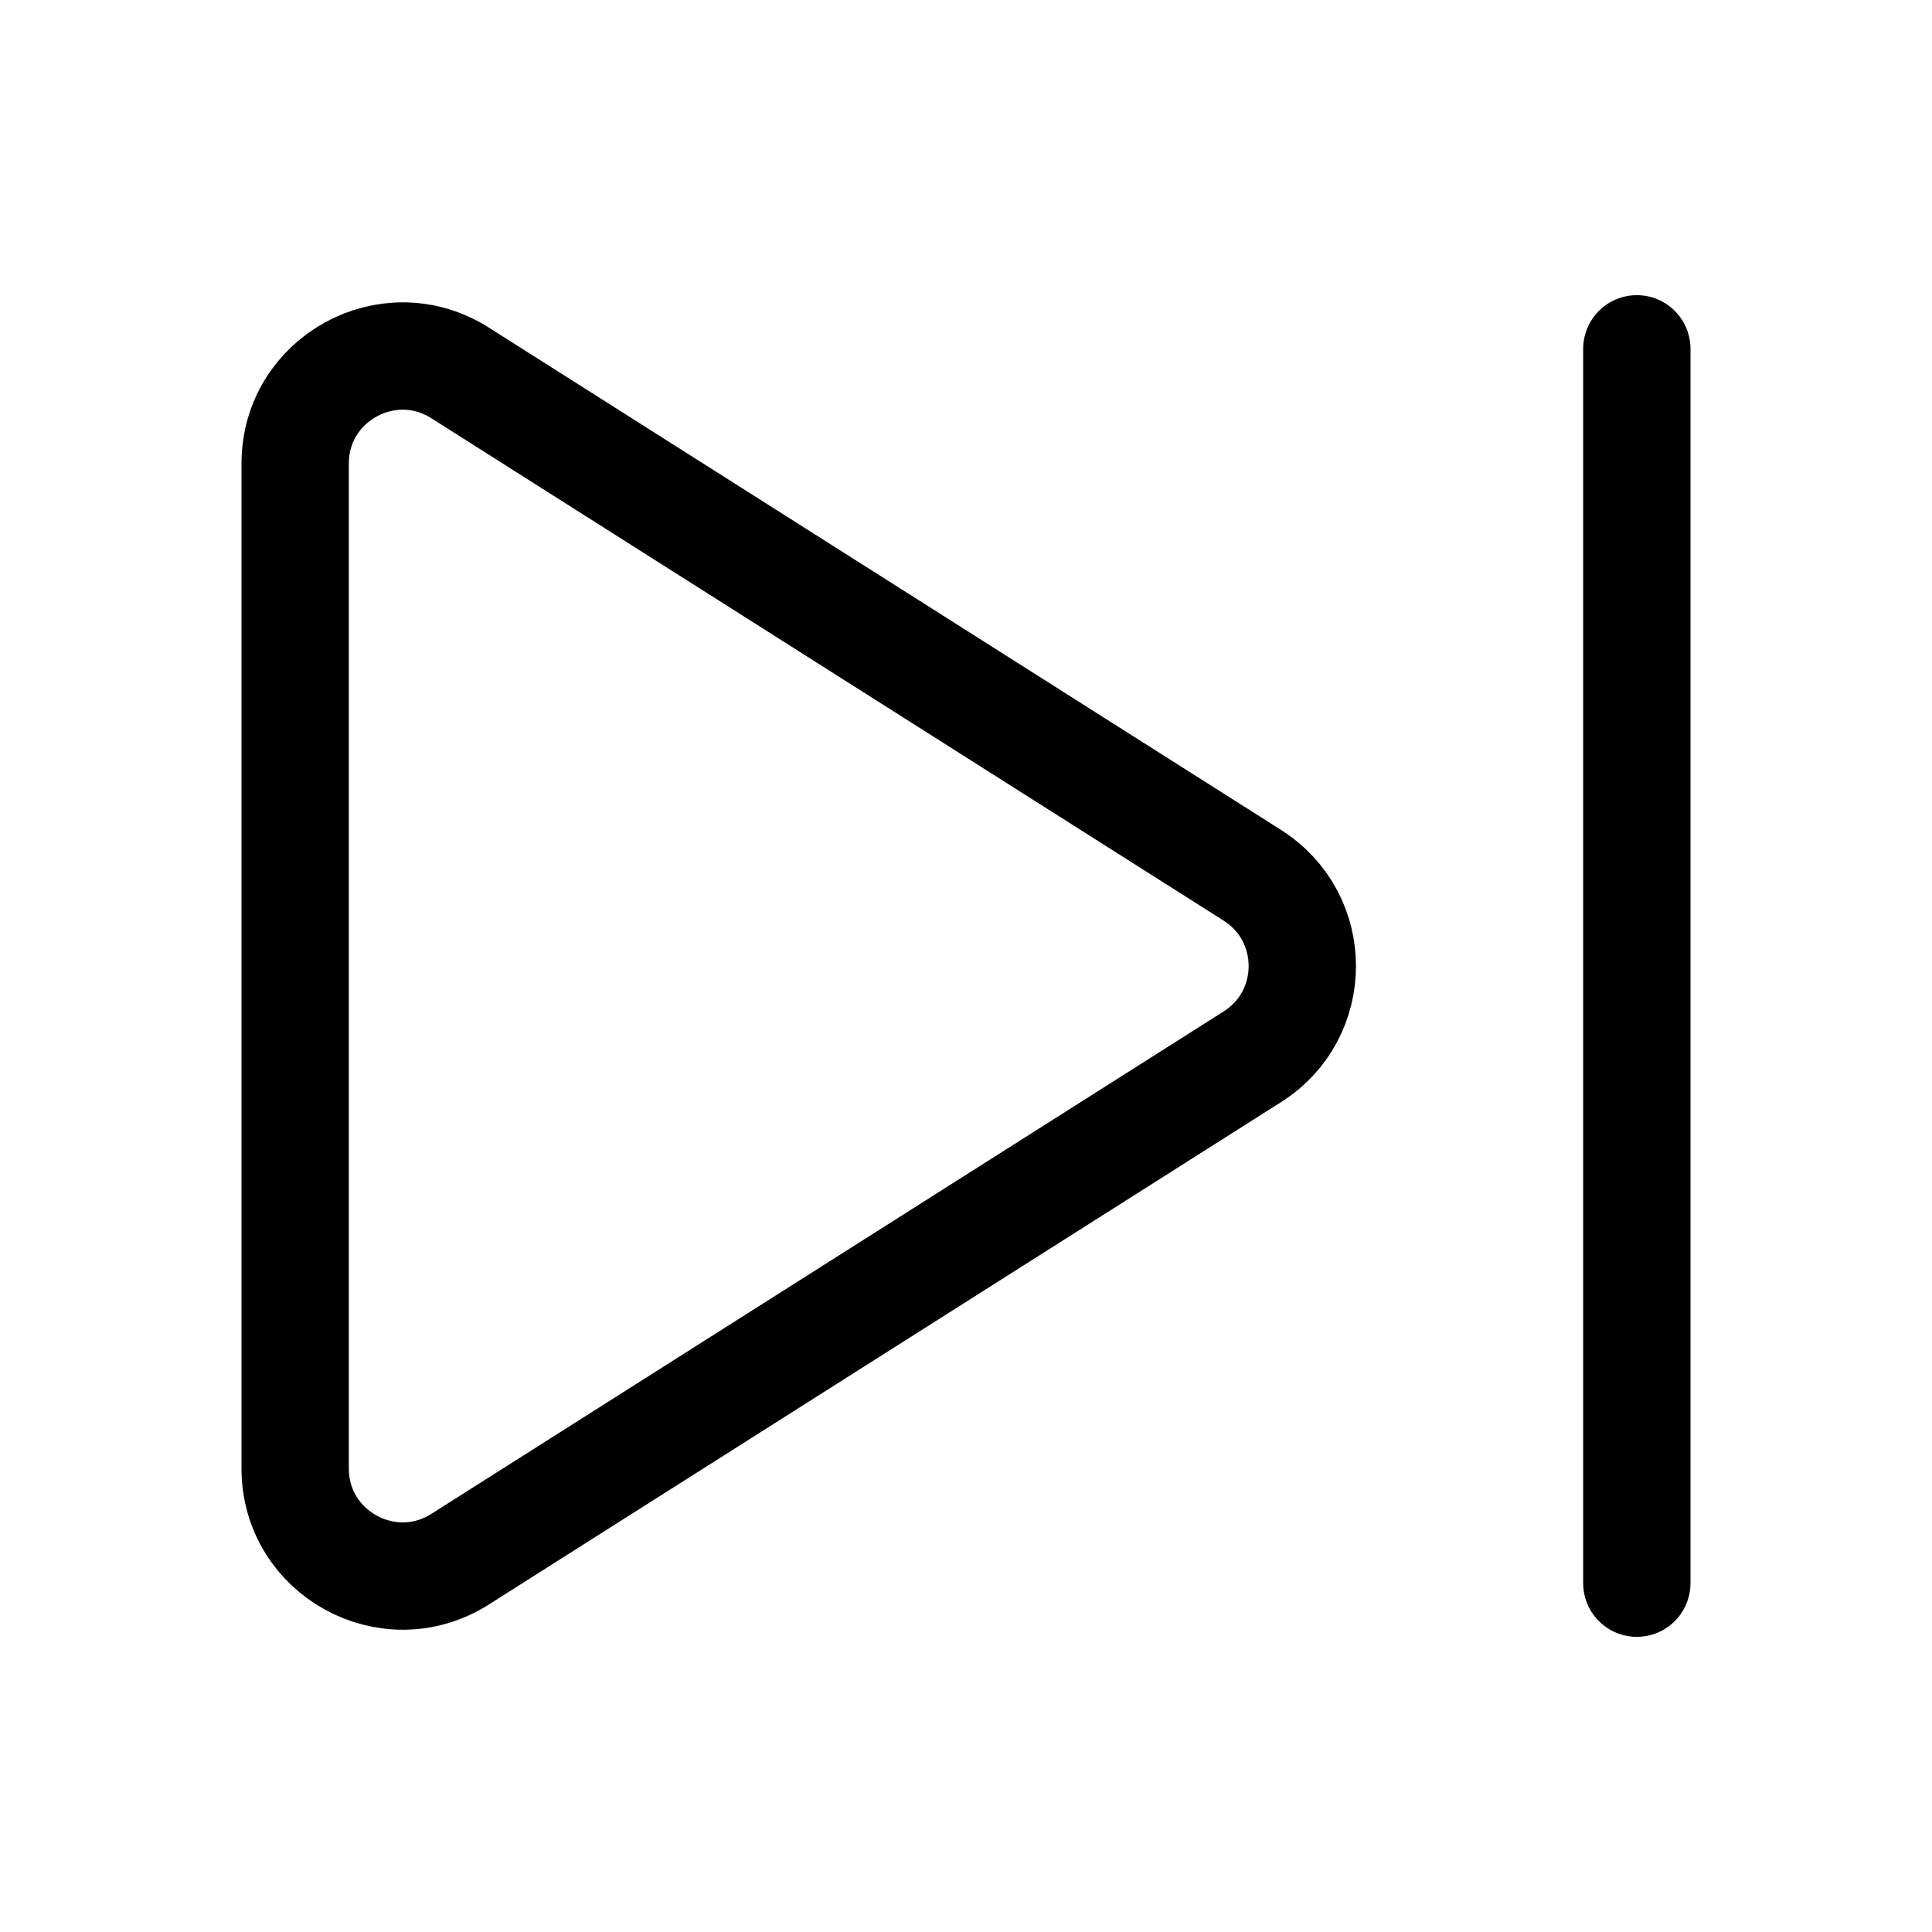 <svg xmlns="http://www.w3.org/2000/svg" height="18" width="18" viewBox="0 0 18 18"><title>caret right to line</title><g fill="none" stroke="currentColor" class="nc-icon-wrapper"><line x1="15.25" y1="3.25" x2="15.25" y2="14.75" stroke-linecap="round" stroke-linejoin="round" stroke="currentColor"></line><path d="M11.668,8.155L4.286,3.474c-.666-.422-1.536,.056-1.536,.845V13.682c0,.788,.87,1.267,1.536,.845l7.383-4.682c.619-.393,.619-1.296,0-1.689Z" stroke-linecap="round" stroke-linejoin="round"></path></g></svg>